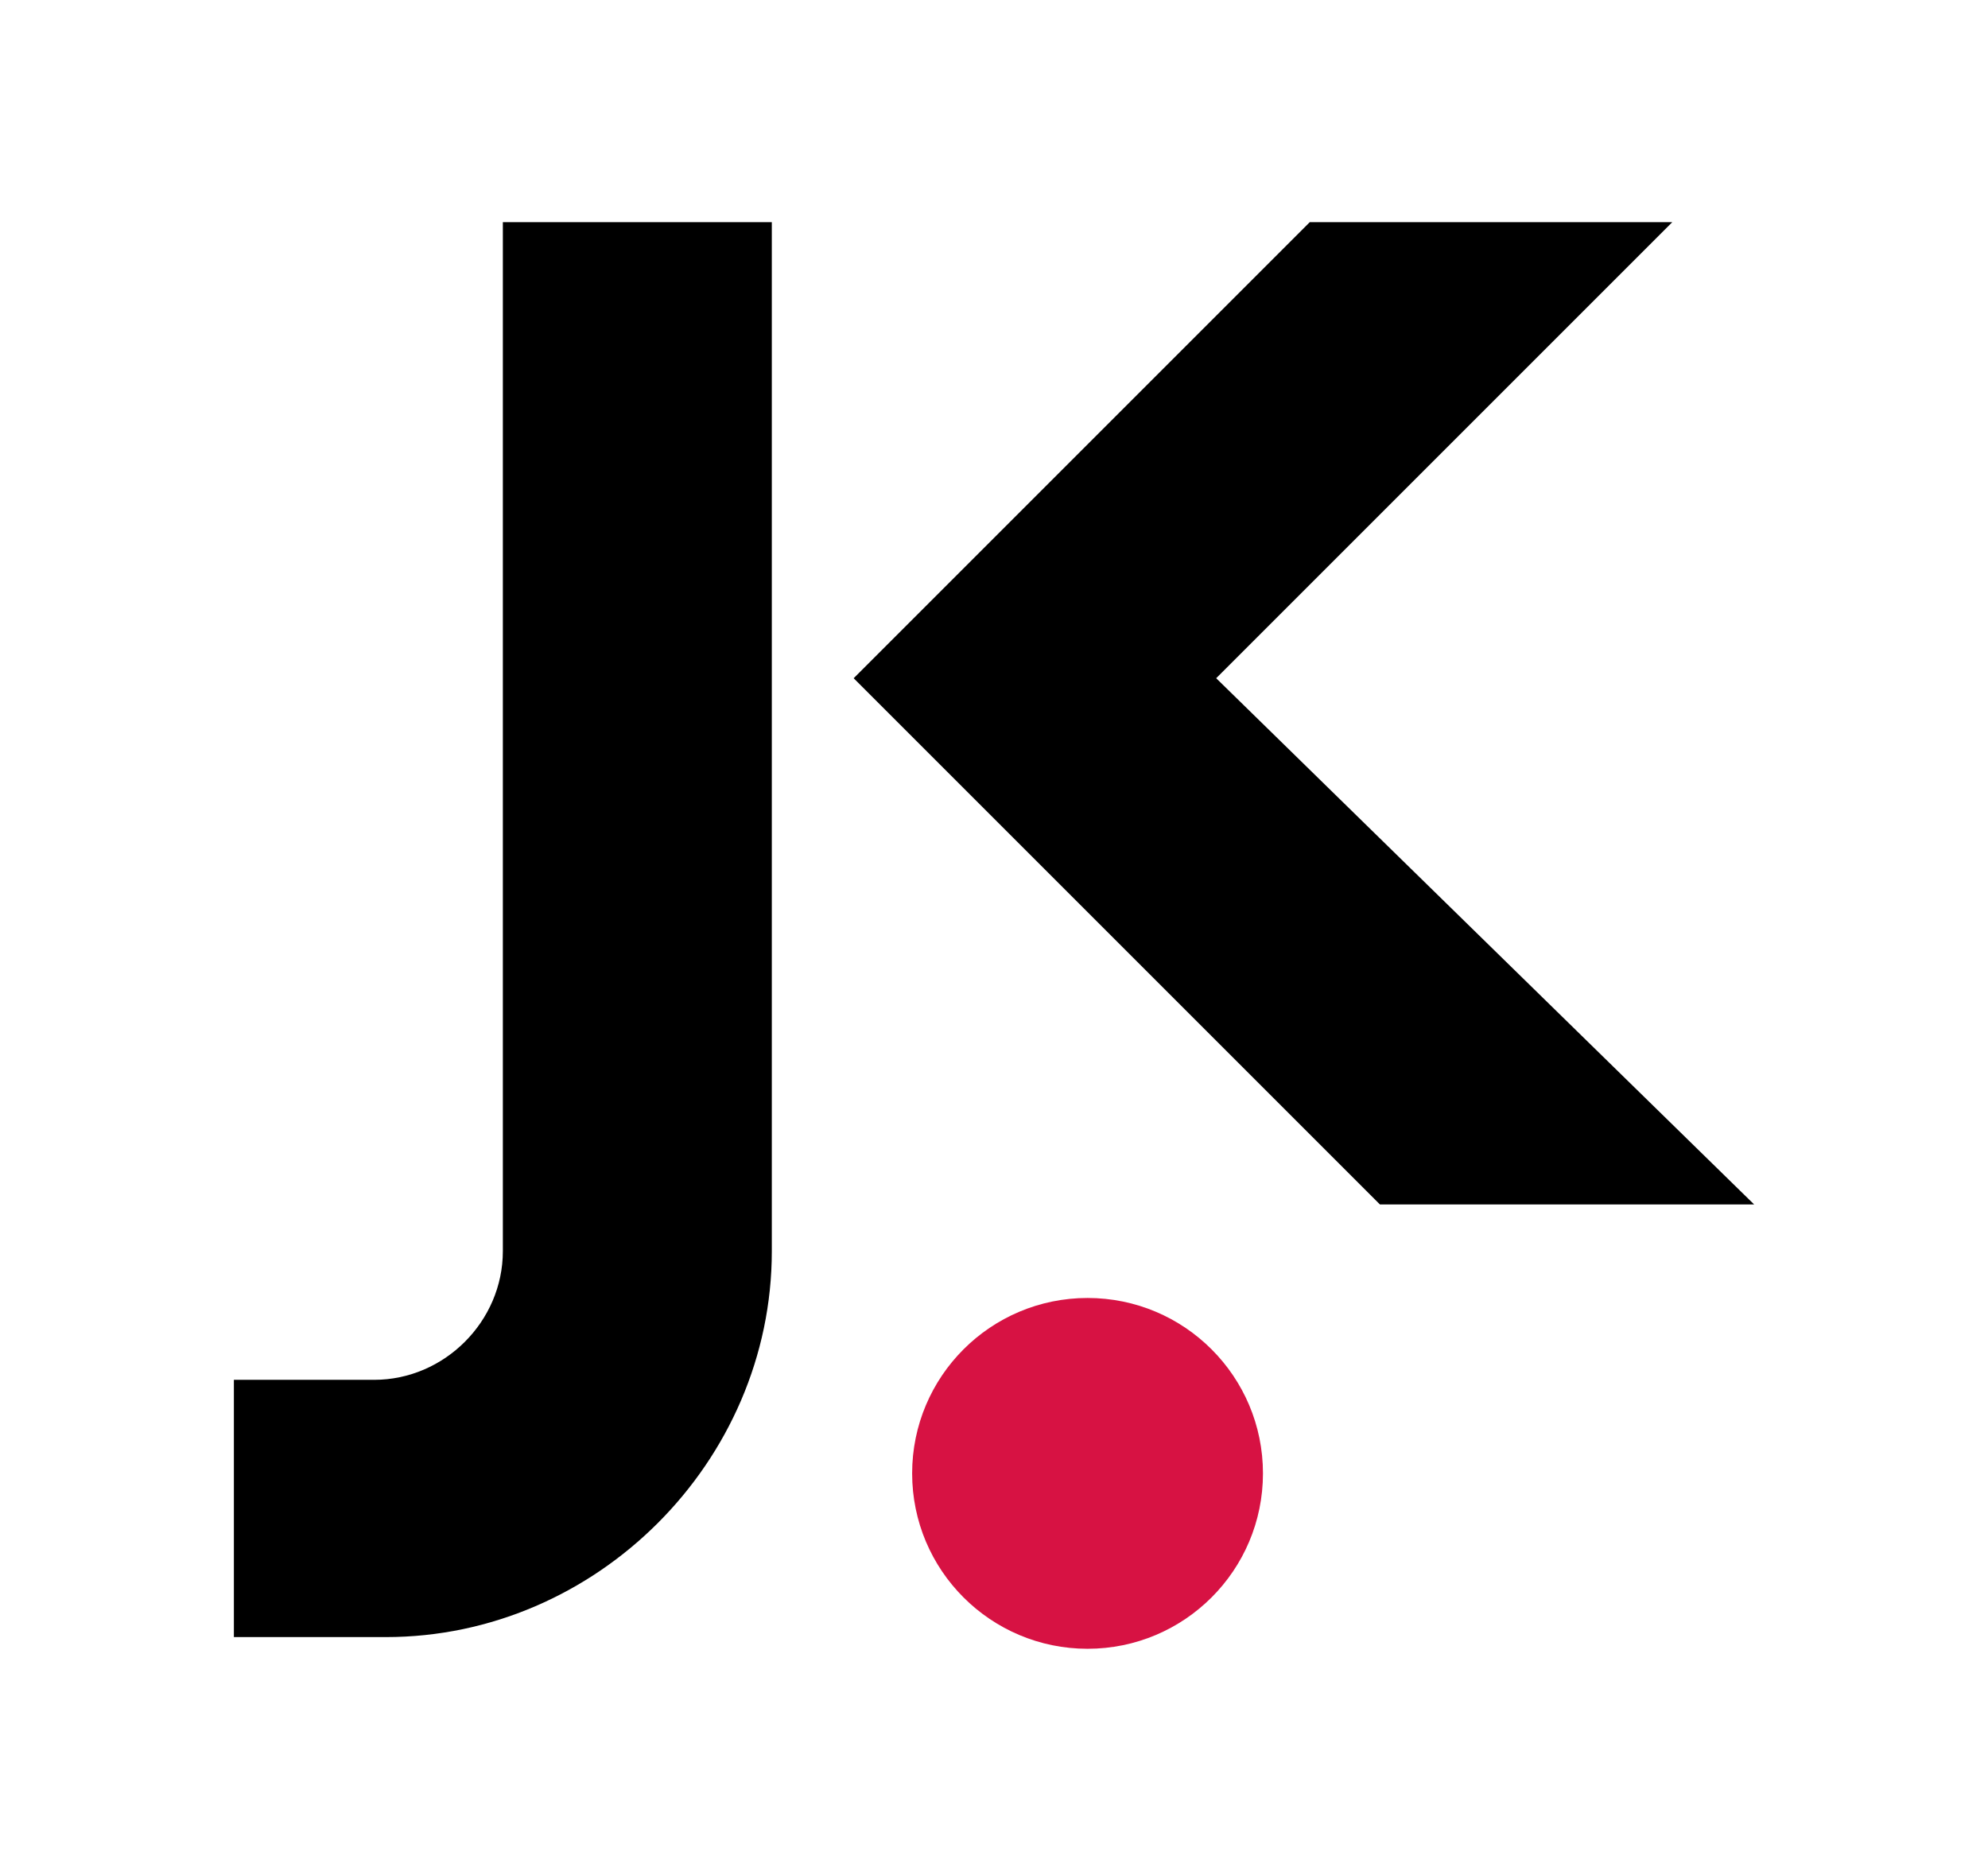 <?xml version="1.0" encoding="utf-8"?>
<!-- Generator: Adobe Illustrator 28.0.0, SVG Export Plug-In . SVG Version: 6.00 Build 0)  -->
<svg version="1.1" id="Layer_1" xmlns="http://www.w3.org/2000/svg" xmlns:xlink="http://www.w3.org/1999/xlink" x="0px" y="0px"
	 viewBox="0 0 17 16" style="enable-background:new 0 0 17 16;" xml:space="preserve">
<style type="text/css">
	.st0{fill:#D71243;}
</style>
<g>
	<g>
		<polygon points="15,10.3 11.8,10.3 7.3,5.8 11.2,1.9 14.3,1.9 10.4,5.8 		"/>
	</g>
	<g>
		<path d="M6.6,1.9v8.8c0,1.8-1.5,3.3-3.3,3.3H2v-2.2h1.2c0.6,0,1.1-0.5,1.1-1.1V1.9H6.6z"/>
	</g>
</g>
<circle class="st0" cx="9.3" cy="12.6" r="1.5"/>
</svg>

